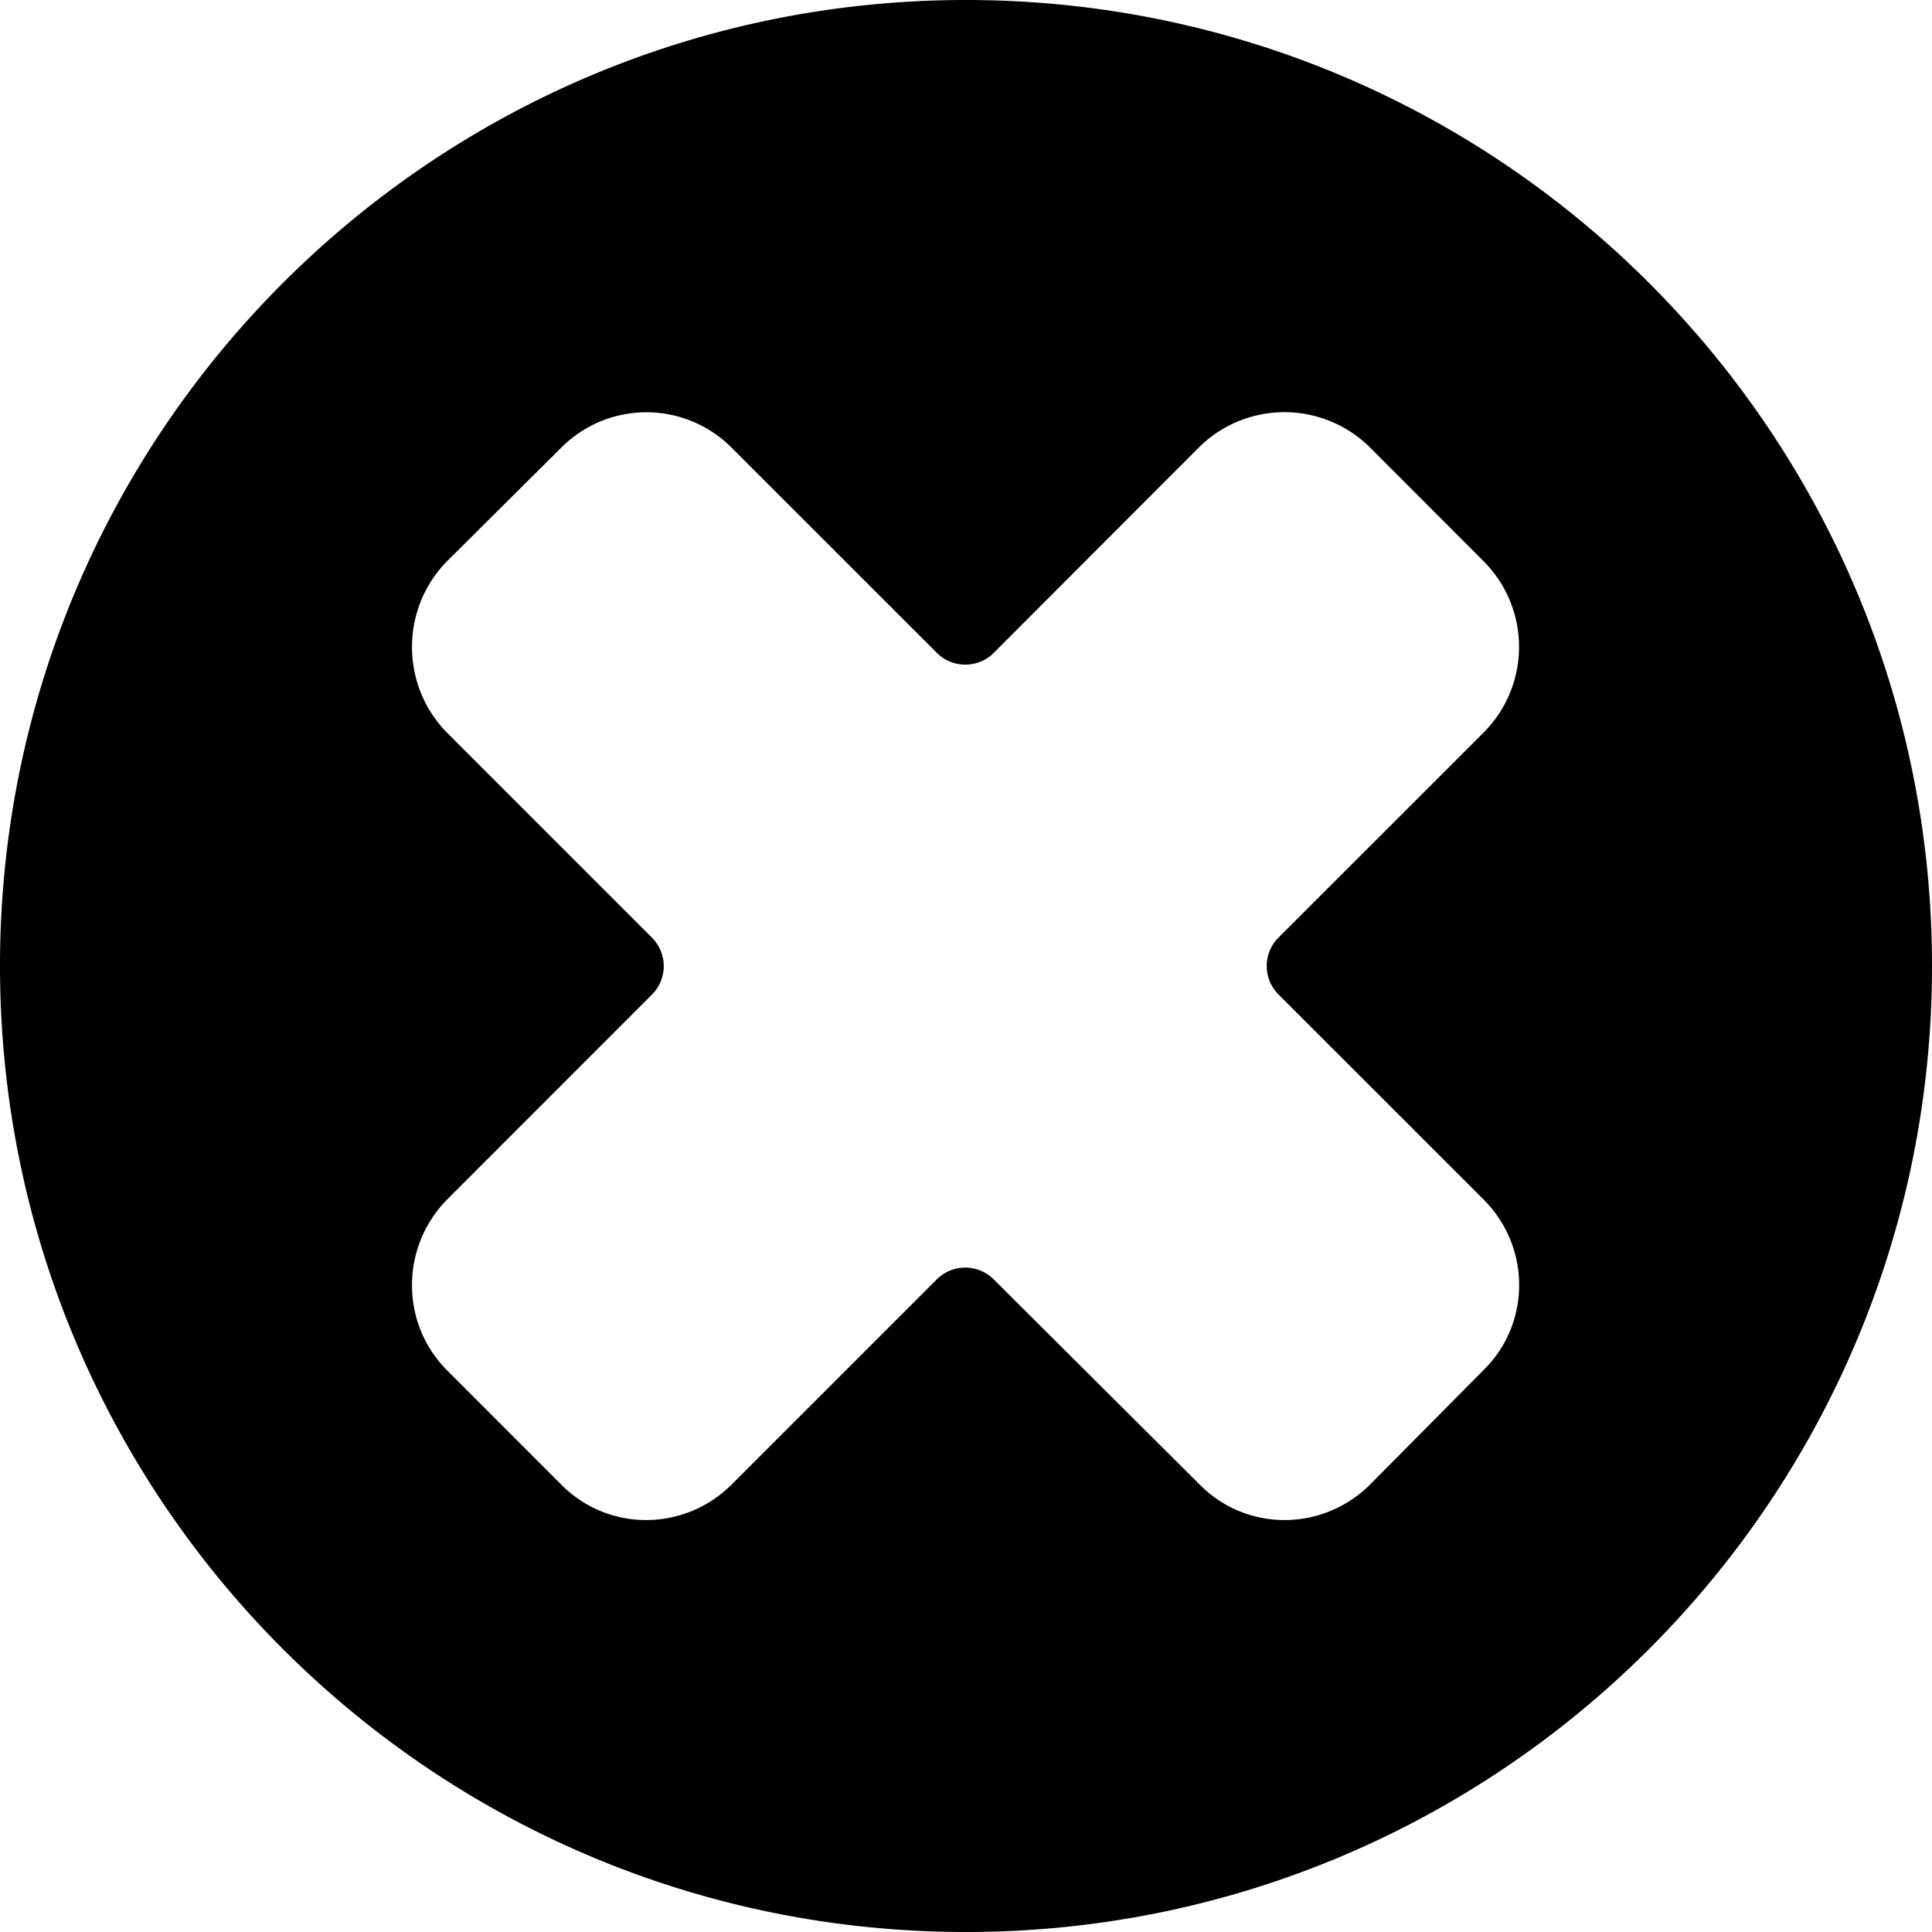 <svg width="24" height="24" viewBox="0 0 24 24" xmlns="http://www.w3.org/2000/svg"><path d="M24 12c0 6.627-5.373 12-12 12-6.628 0-12-5.373-12-12S5.372 0 12 0c6.627 0 12 5.373 12 12zM5.553 9.102l2.546 2.546a.5.5 0 0 1 0 .707l-2.546 2.547c-.58.59-.58 1.54 0 2.12L6.97 18.44c.58.59 1.53.59 2.12 0l2.547-2.547a.5.5 0 0 1 .707 0l2.557 2.547c.58.59 1.529.59 2.12 0l1.408-1.42c.59-.58.59-1.53 0-2.12l-2.547-2.546a.5.5 0 0 1 0-.707l2.547-2.546a1.506 1.506 0 0 0 0-2.13l-1.408-1.41a1.508 1.508 0 0 0-2.131 0L12.345 8.11a.5.5 0 0 1-.707 0L9.09 5.563a1.493 1.493 0 0 0-2.12 0L5.553 6.972c-.58.59-.58 1.54 0 2.13z"/></svg>